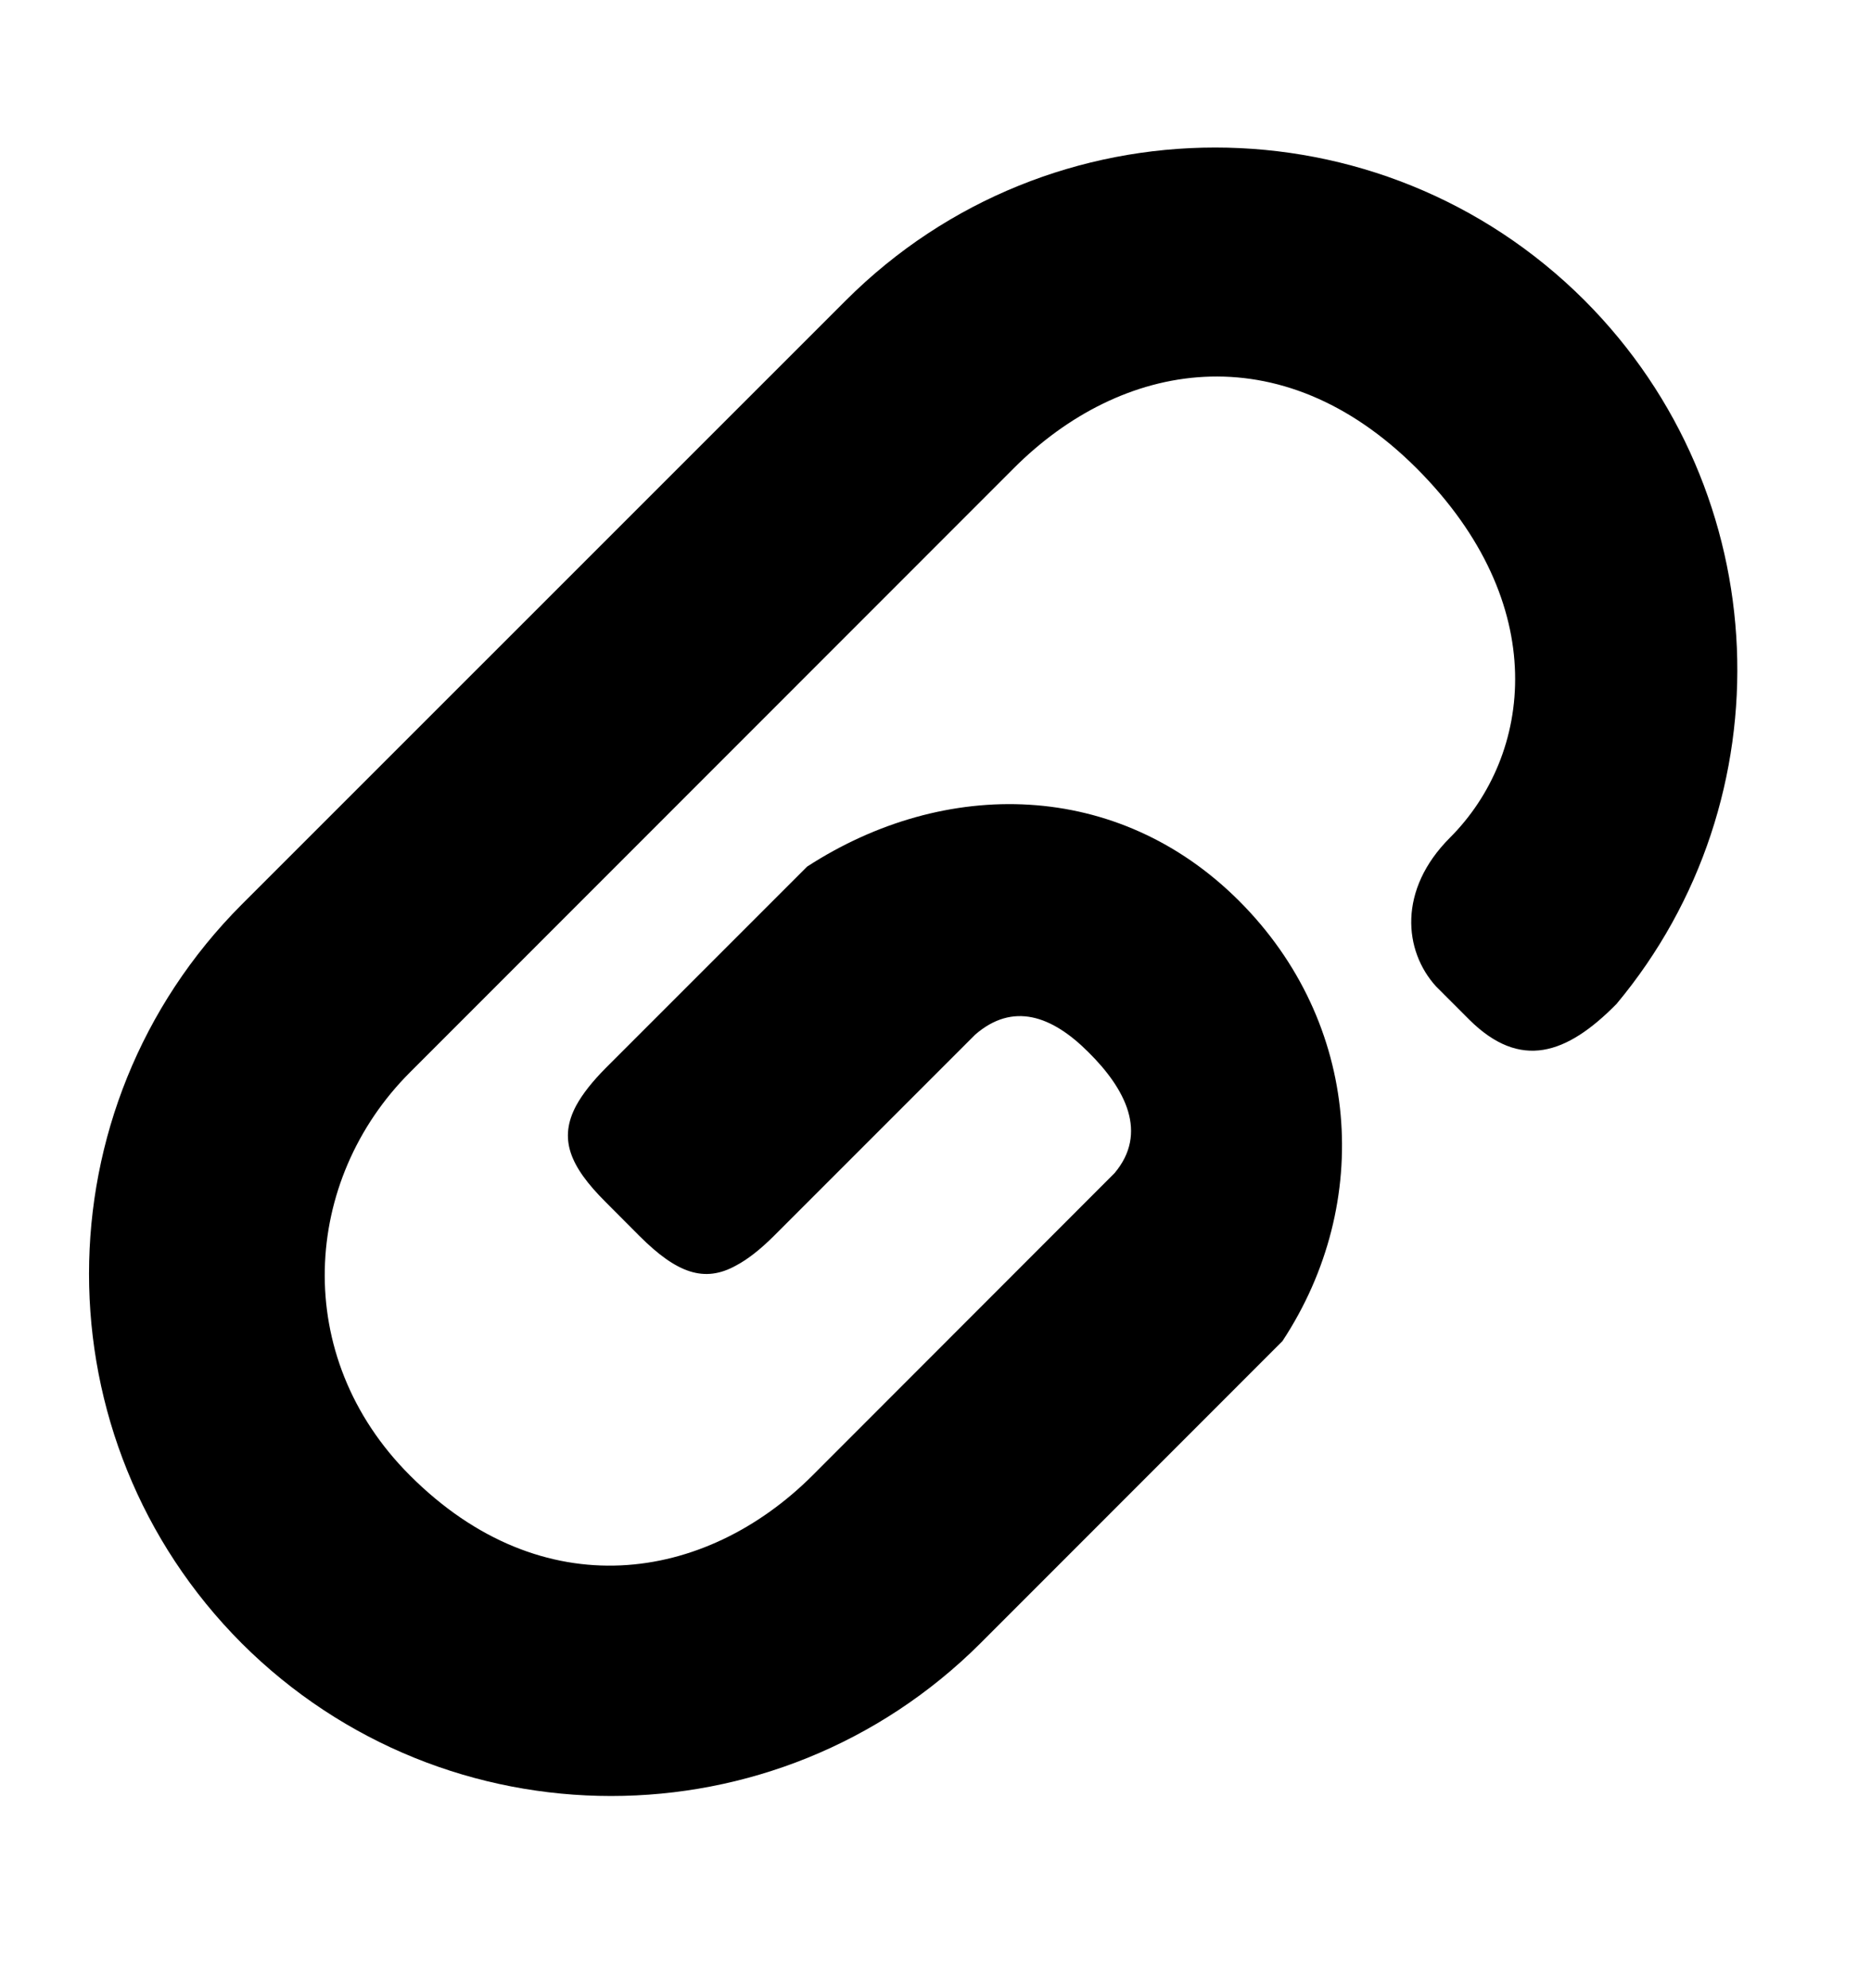 <svg width="16" height="17" viewBox="0 0 16 17" fill="none" xmlns="http://www.w3.org/2000/svg">
  <path fill-rule="evenodd" clip-rule="evenodd" d="M4.928 9.452C4.777 9.734 4.867 9.967 5.18 10.279L5.469 10.569C5.786 10.885 6.022 10.973 6.296 10.82C6.396 10.767 6.502 10.683 6.617 10.569L8.339 8.847C8.661 8.567 8.994 8.683 9.306 8.995C9.626 9.311 9.82 9.688 9.531 10.031L6.949 12.615C6.03 13.533 4.639 13.75 3.505 12.615C2.483 11.593 2.587 10.088 3.505 9.17L8.669 4.004C9.587 3.085 10.947 2.838 12.114 4.004C13.275 5.166 13.104 6.458 12.399 7.163C11.954 7.608 12.003 8.13 12.281 8.435L12.566 8.72C13.001 9.151 13.397 9.018 13.824 8.584C15.287 6.831 15.196 4.218 13.55 2.568C11.805 0.826 8.978 0.826 7.234 2.568L2.067 7.734C0.326 9.479 0.326 12.306 2.067 14.051C3.812 15.792 6.639 15.792 8.384 14.051L10.967 11.467C11.747 10.283 11.637 8.744 10.597 7.704C9.56 6.667 8.083 6.644 6.902 7.41L5.18 9.132C5.066 9.247 4.982 9.353 4.928 9.452Z" fill="currentColor"/>
</svg>
